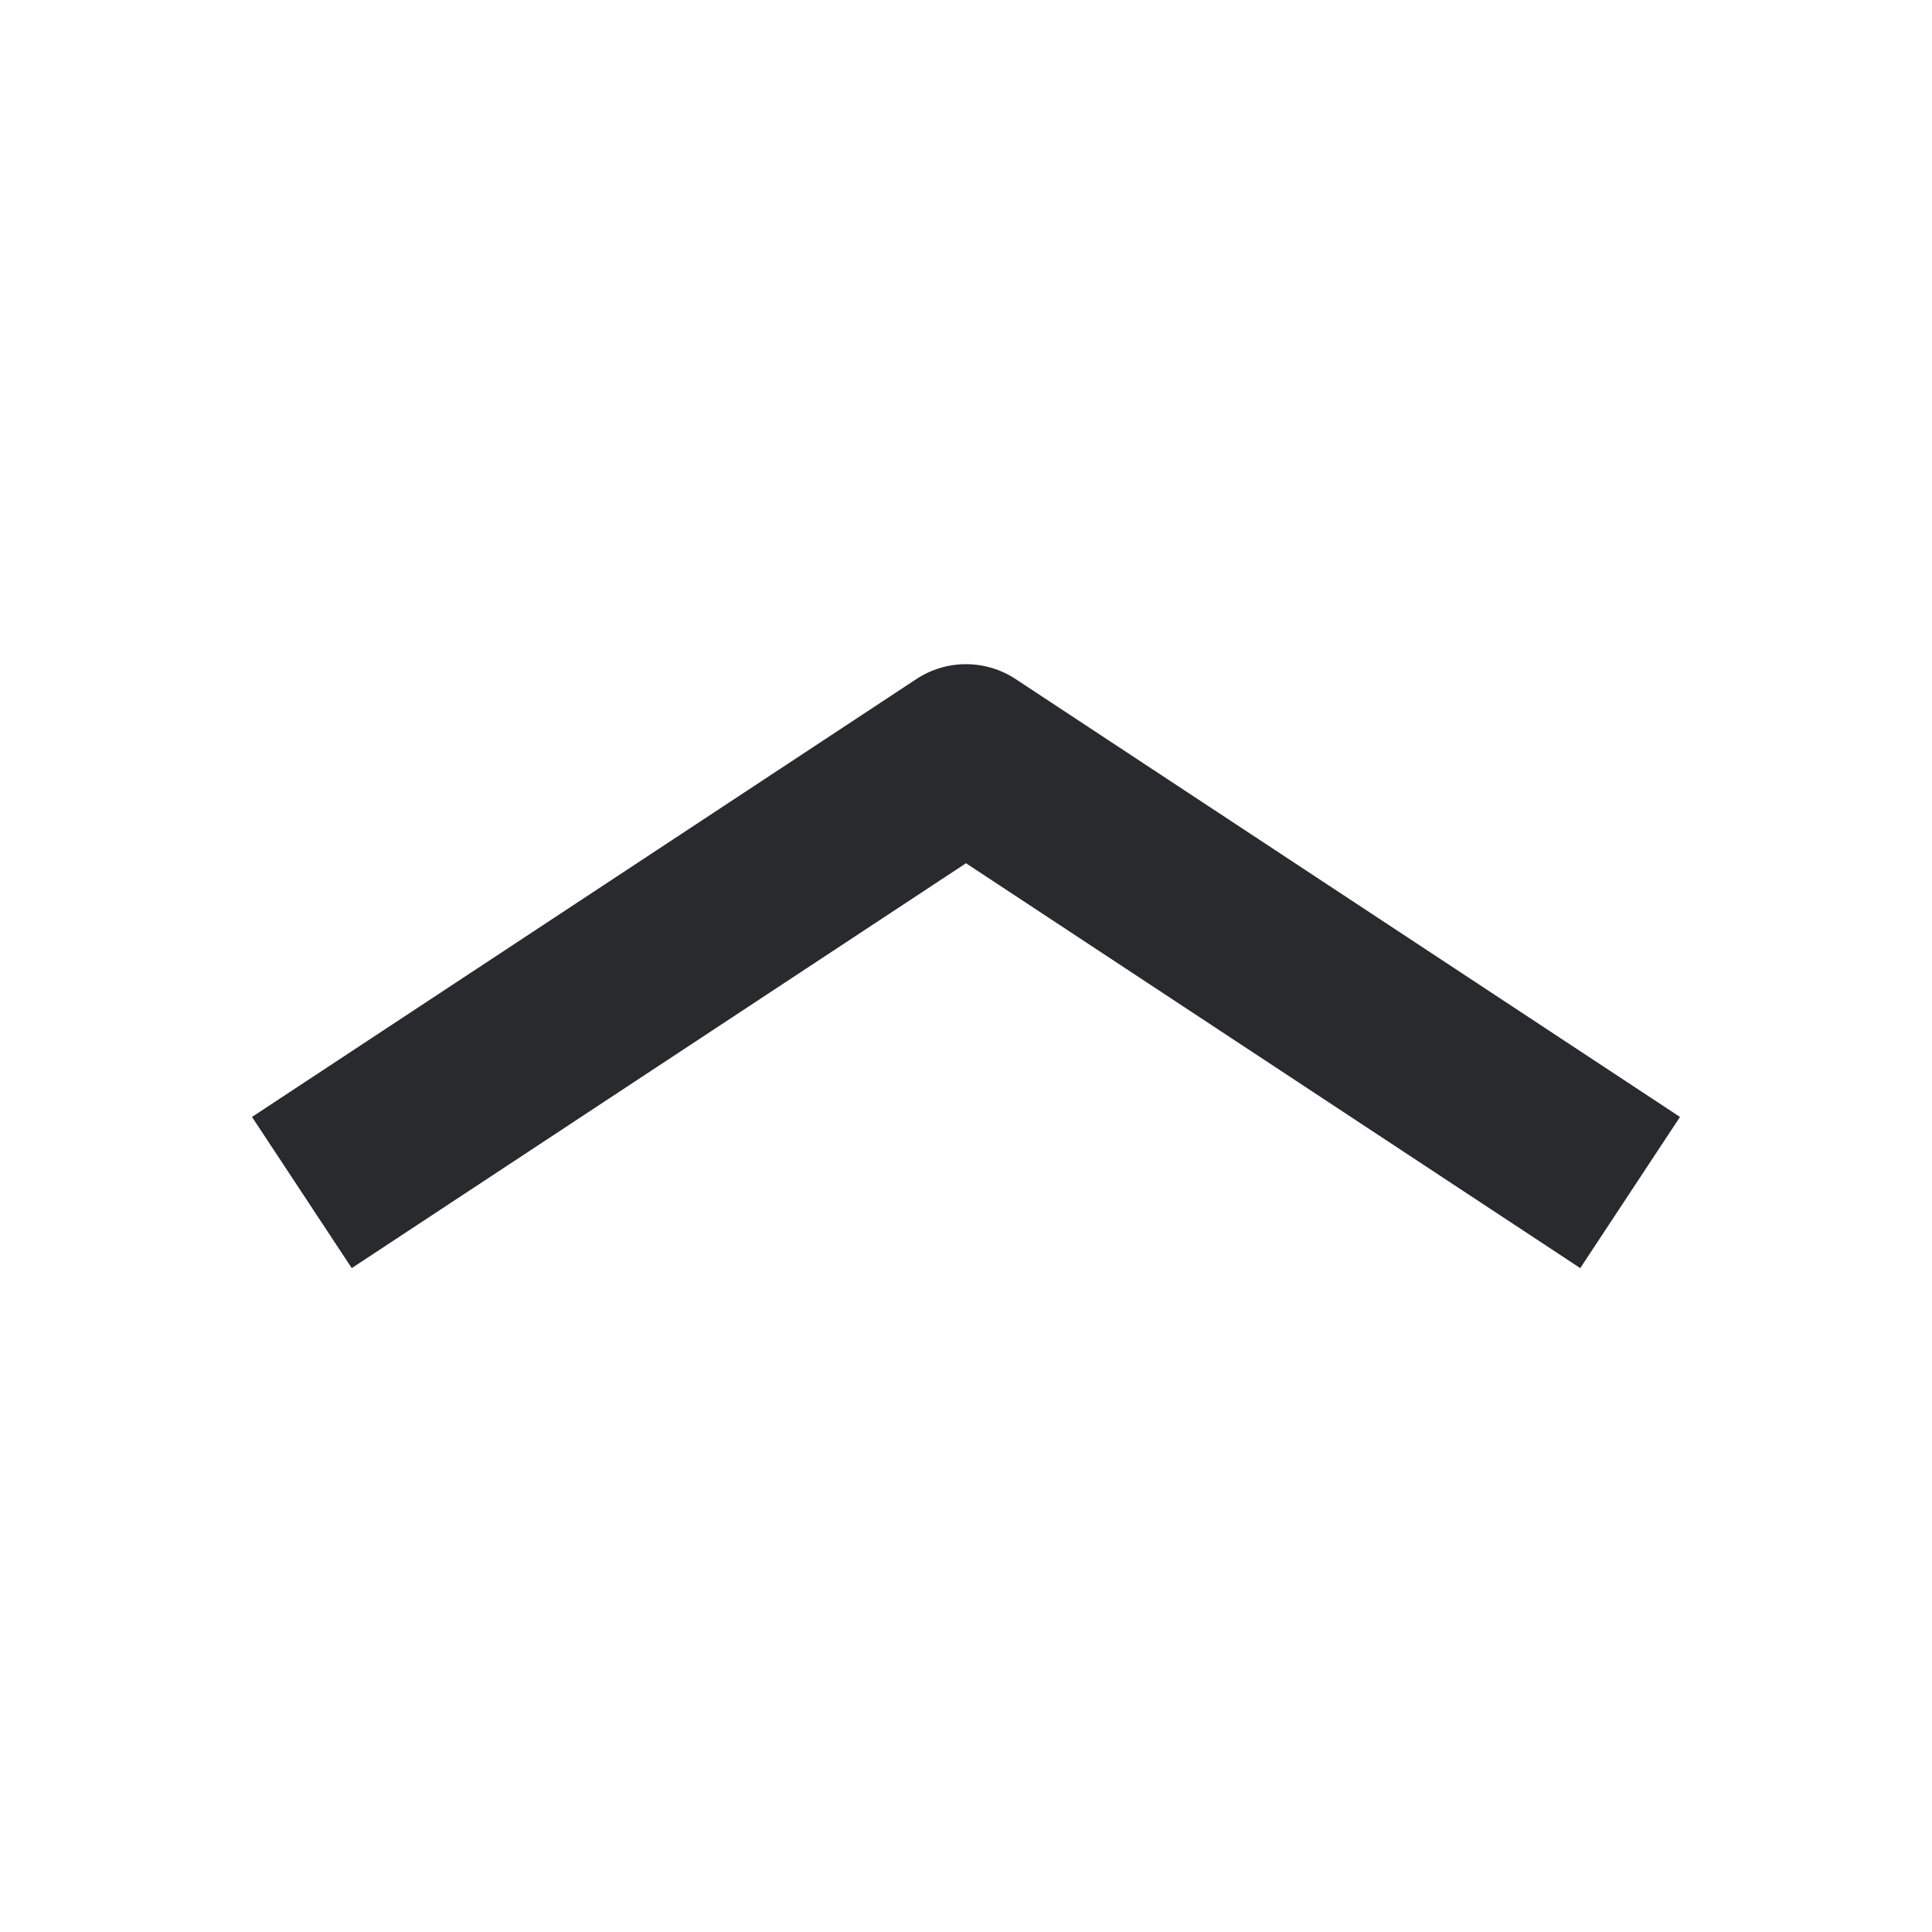 <svg width="16" height="16" viewBox="0 0 16 16" fill="none" xmlns="http://www.w3.org/2000/svg">
<path d="M13.913 9.25L8.413 5.625C8.163 5.459 7.837 5.459 7.587 5.625L2.087 9.25L2.913 10.502L8 7.149L13.087 10.502L13.913 9.25Z" fill="#292A2E"/>
</svg>
